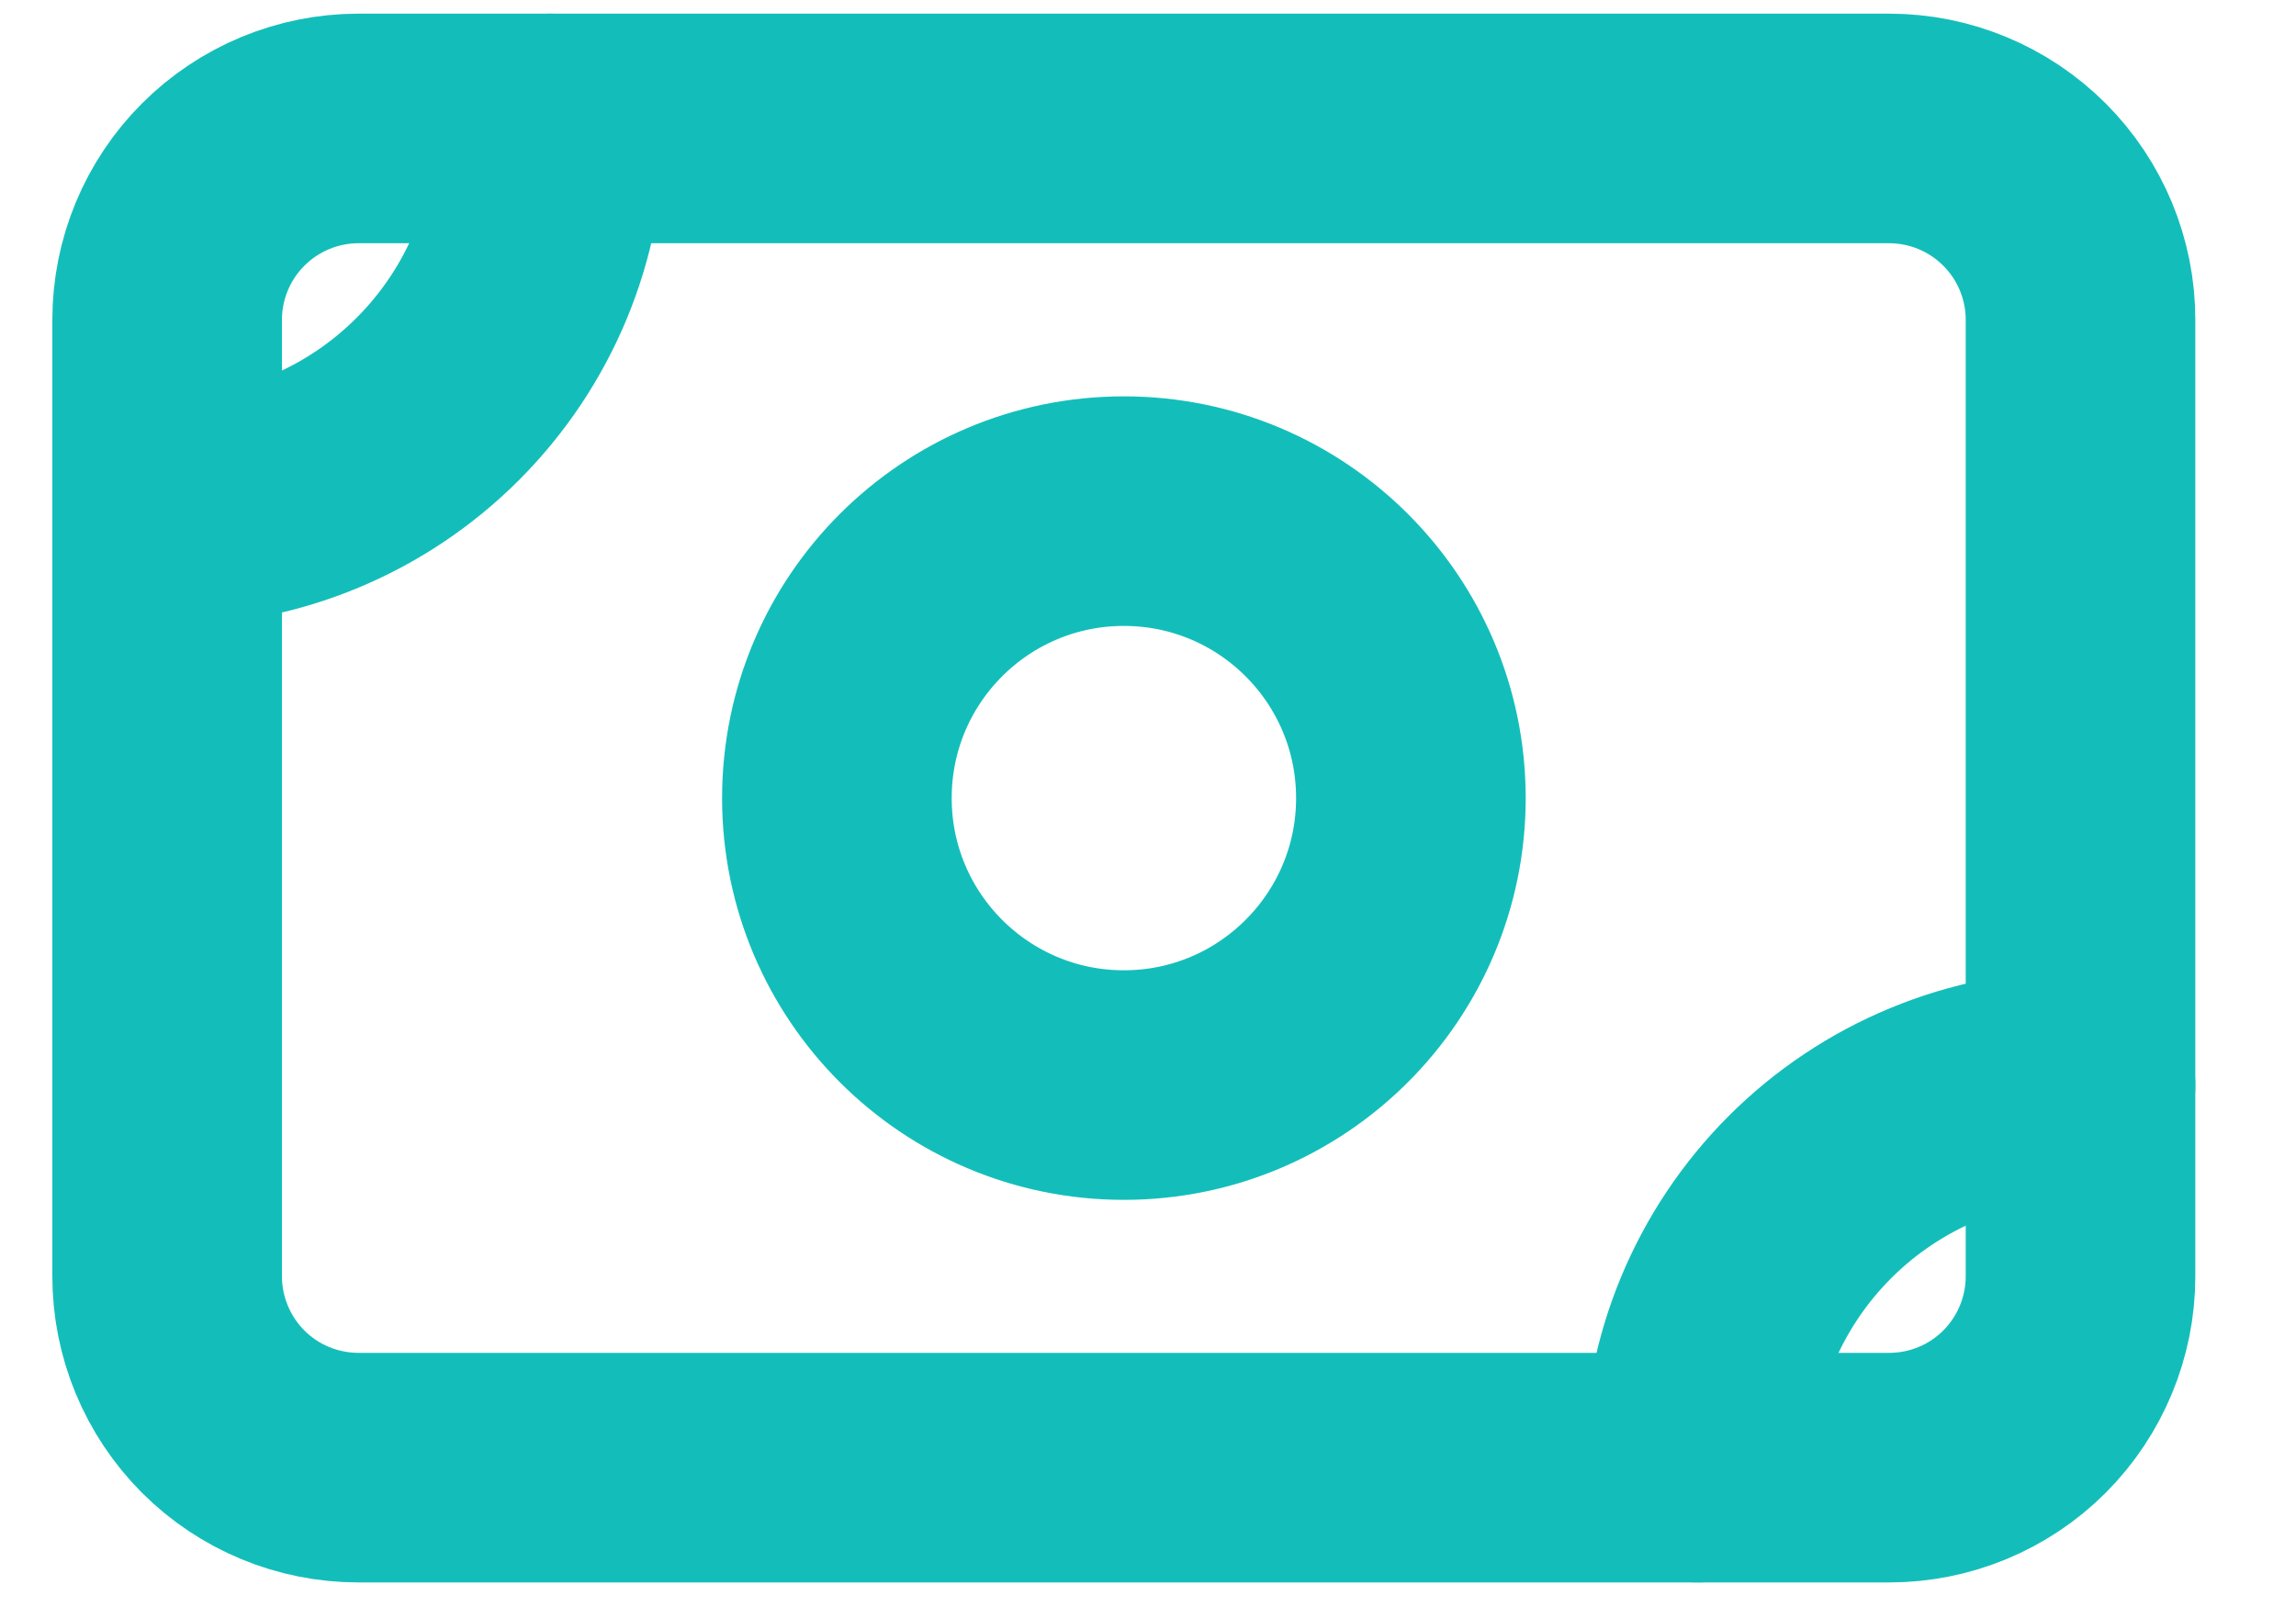<svg width="20" height="14" viewBox="0 0 20 14" fill="none" xmlns="http://www.w3.org/2000/svg">
<path d="M1.456 2.786C1.456 2.344 1.632 1.92 1.944 1.608C2.257 1.295 2.681 1.119 3.123 1.119H16.456C16.898 1.119 17.322 1.295 17.635 1.608C17.947 1.92 18.123 2.344 18.123 2.786V11.119C18.123 11.561 17.947 11.985 17.635 12.298C17.322 12.611 16.898 12.786 16.456 12.786H3.123C2.681 12.786 2.257 12.611 1.944 12.298C1.632 11.985 1.456 11.561 1.456 11.119V2.786Z" stroke="#13BEBA" stroke-width="2" stroke-linecap="round" stroke-linejoin="round"/>
<path d="M9.79 9.453C11.17 9.453 12.29 8.333 12.29 6.953C12.29 5.572 11.17 4.453 9.79 4.453C8.409 4.453 7.29 5.572 7.29 6.953C7.29 8.333 8.409 9.453 9.79 9.453Z" stroke="#13BEBA" stroke-width="2" stroke-linecap="round" stroke-linejoin="round"/>
<path d="M1.456 4.453C2.34 4.453 3.188 4.102 3.813 3.476C4.438 2.851 4.79 2.003 4.79 1.119" stroke="#13BEBA" stroke-width="2" stroke-linecap="round" stroke-linejoin="round"/>
<path d="M14.79 12.786C14.79 11.902 15.141 11.054 15.766 10.429C16.391 9.804 17.239 9.453 18.123 9.453" stroke="#13BEBA" stroke-width="2" stroke-linecap="round" stroke-linejoin="round"/>
</svg>
